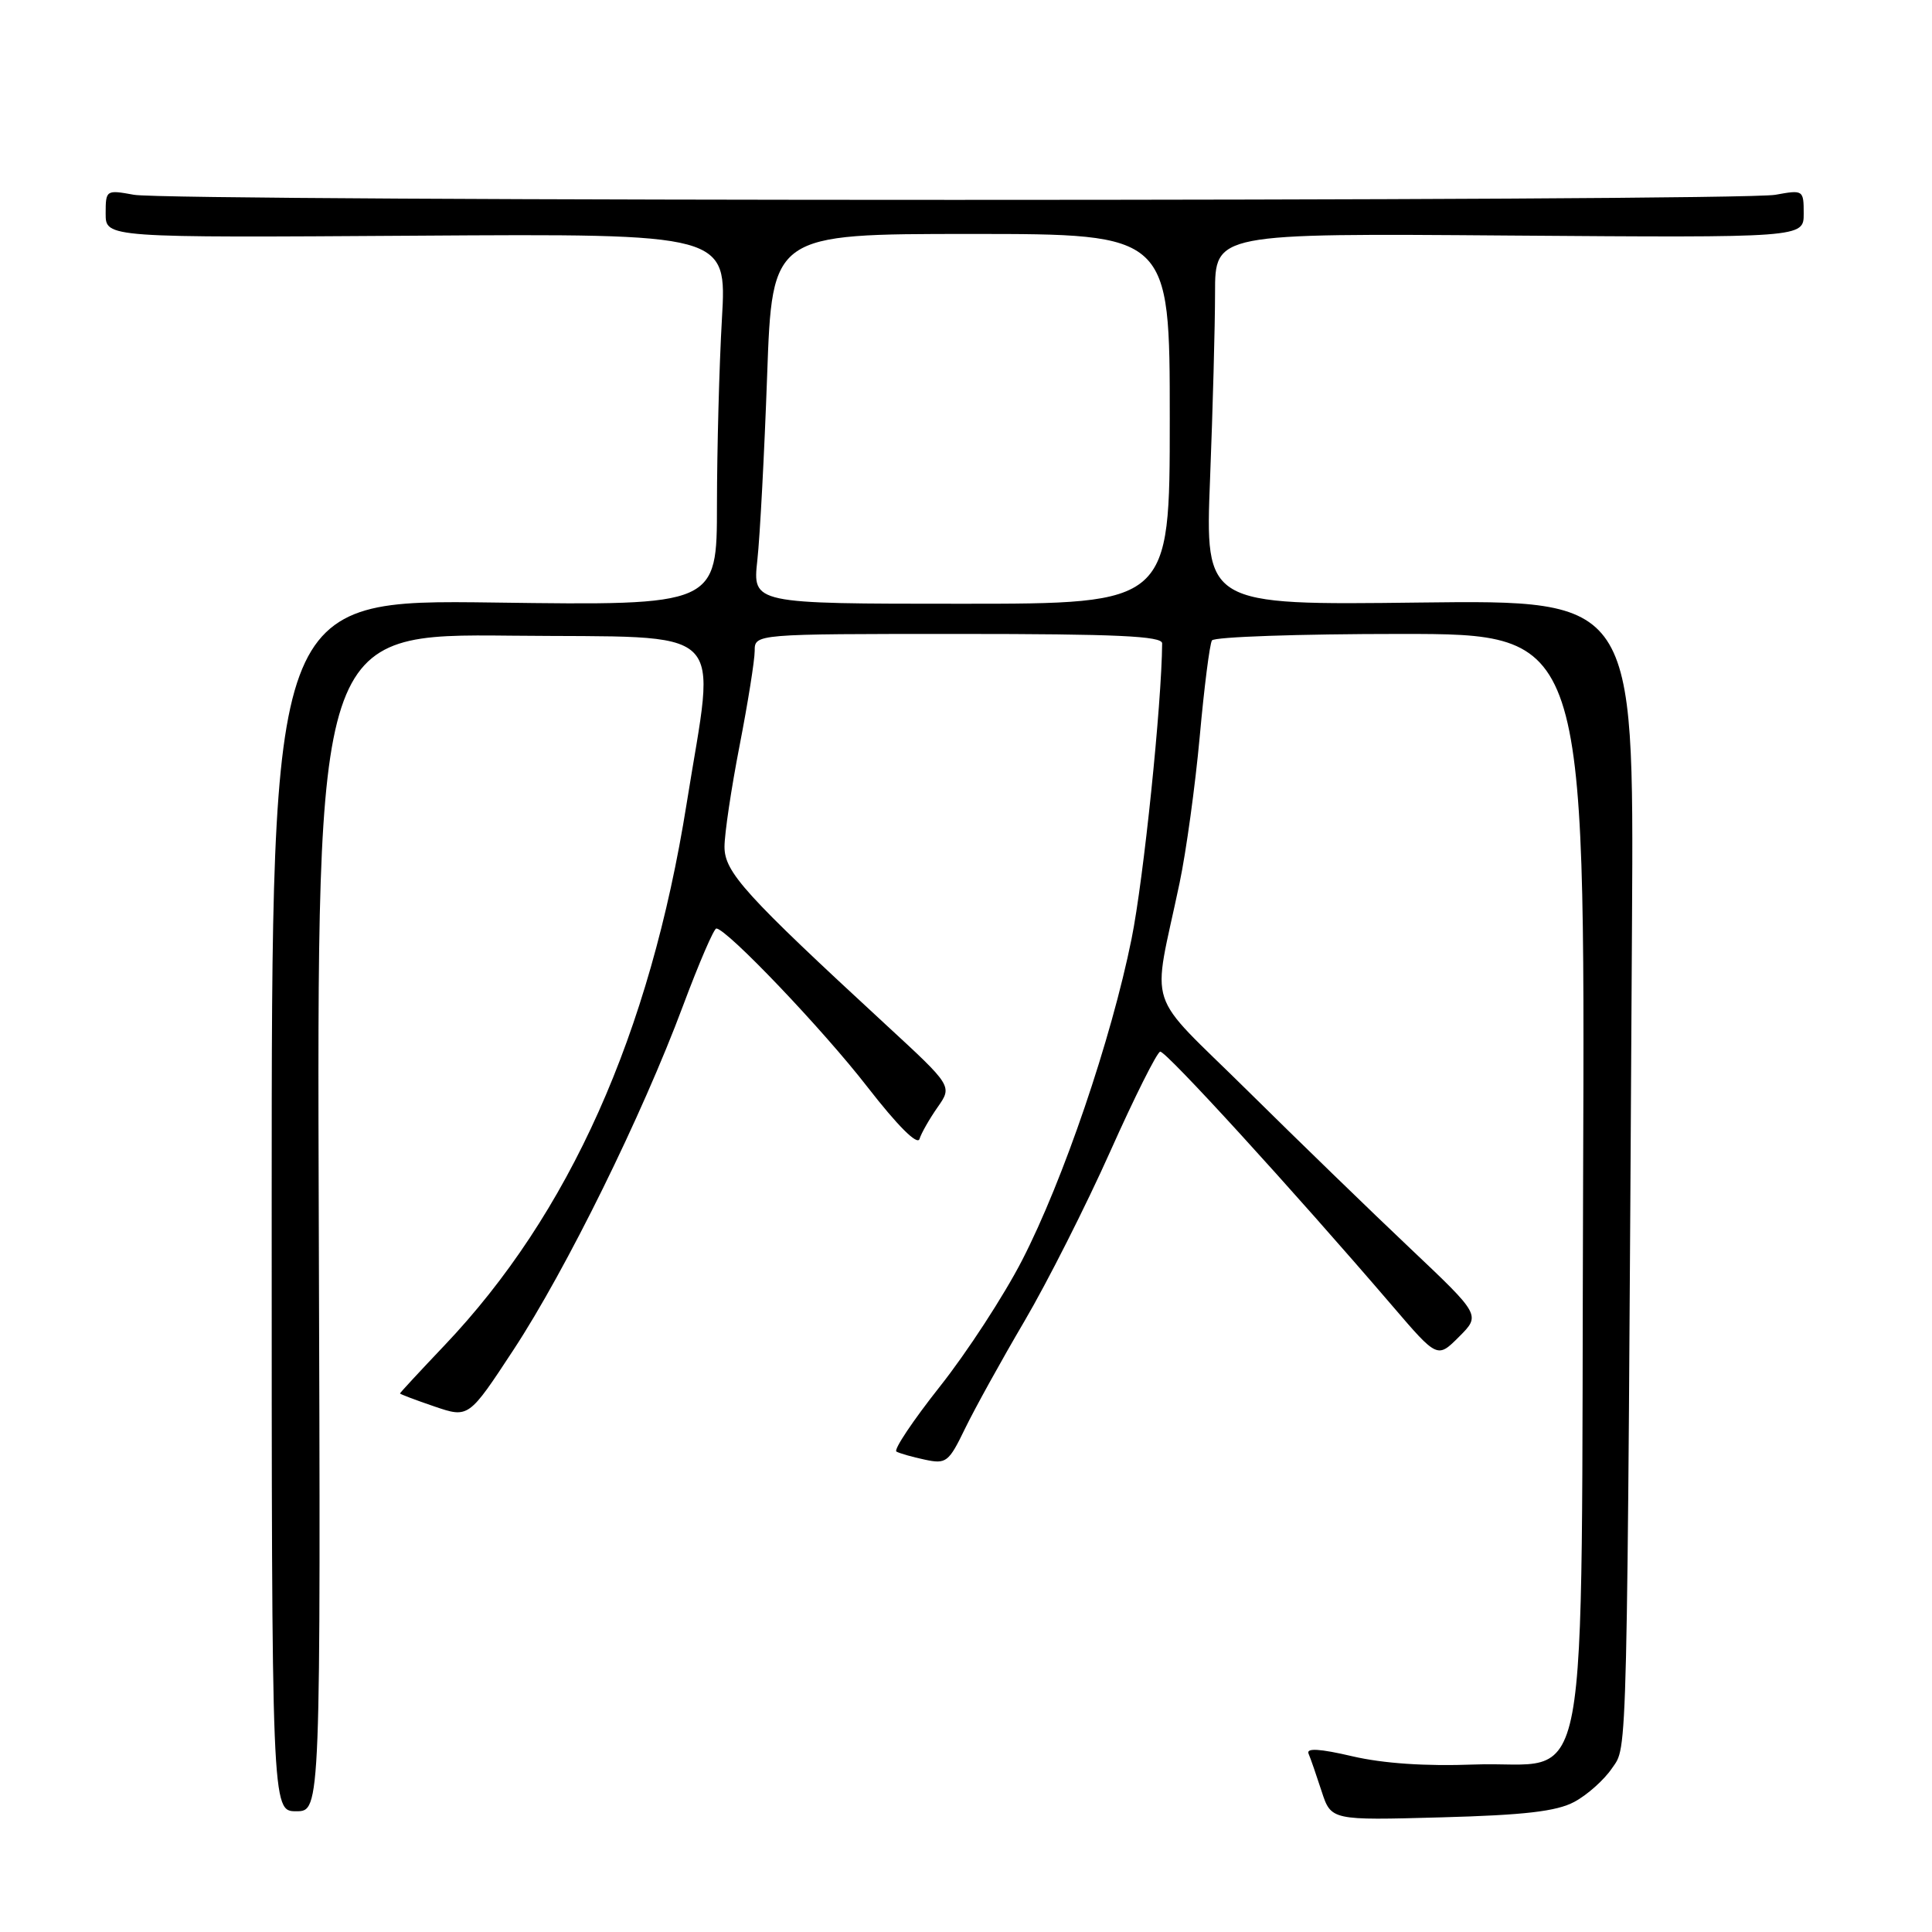 <?xml version="1.0" encoding="UTF-8" standalone="no"?>
<!DOCTYPE svg PUBLIC "-//W3C//DTD SVG 1.1//EN" "http://www.w3.org/Graphics/SVG/1.1/DTD/svg11.dtd" >
<svg xmlns="http://www.w3.org/2000/svg" xmlns:xlink="http://www.w3.org/1999/xlink" version="1.1" viewBox="0 0 256 256">
 <g >
 <path fill="currentColor"
d=" M 208.60 238.76 C 210.31 237.85 212.56 235.84 213.60 234.30 C 215.68 231.24 215.58 235.49 216.25 122.00 C 216.50 79.50 216.50 79.50 188.09 79.84 C 159.68 80.19 159.68 80.19 160.34 63.43 C 160.70 54.22 161.00 43.13 161.00 38.80 C 161.00 30.91 161.00 30.91 200.00 31.21 C 239.00 31.50 239.00 31.50 239.00 28.31 C 239.00 25.17 238.94 25.14 235.25 25.81 C 230.35 26.71 22.65 26.71 17.75 25.81 C 14.06 25.14 14.00 25.17 14.00 28.31 C 14.00 31.50 14.00 31.50 55.15 31.23 C 96.31 30.96 96.31 30.96 95.66 42.23 C 95.30 48.43 95.01 59.52 95.00 66.87 C 95.00 80.24 95.00 80.24 65.50 79.84 C 36.00 79.45 36.00 79.45 36.00 159.72 C 36.00 240.00 36.00 240.00 39.25 240.00 C 42.50 240.00 42.50 240.00 42.24 161.98 C 41.98 83.97 41.98 83.97 67.74 84.23 C 97.16 84.54 94.83 82.30 90.98 106.50 C 86.12 137.01 75.44 160.88 58.86 178.31 C 55.64 181.70 53.00 184.55 53.00 184.64 C 53.00 184.73 55.05 185.51 57.55 186.36 C 62.10 187.91 62.10 187.91 68.06 178.83 C 75.03 168.21 85.09 147.79 90.51 133.25 C 92.62 127.61 94.60 123.01 94.92 123.03 C 96.33 123.09 109.07 136.45 114.94 144.03 C 118.94 149.18 121.56 151.80 121.84 150.92 C 122.08 150.14 123.17 148.24 124.24 146.71 C 126.20 143.91 126.20 143.91 117.35 135.75 C 98.70 118.54 96.00 115.57 96.00 112.20 C 96.00 110.48 96.90 104.44 98.00 98.79 C 99.10 93.13 100.00 87.49 100.00 86.25 C 100.00 84.00 100.00 84.00 127.00 84.00 C 147.94 84.00 154.00 84.28 153.99 85.25 C 153.93 93.30 151.54 116.48 149.94 124.39 C 147.26 137.69 140.88 156.42 135.43 167.00 C 133.02 171.68 128.13 179.19 124.55 183.71 C 120.98 188.22 118.38 192.11 118.78 192.34 C 119.18 192.57 120.87 193.06 122.54 193.41 C 125.38 194.02 125.71 193.77 127.88 189.28 C 129.16 186.65 132.69 180.26 135.74 175.07 C 138.78 169.89 143.90 159.76 147.11 152.58 C 150.32 145.39 153.30 139.44 153.73 139.35 C 154.45 139.20 171.22 157.56 184.48 173.02 C 190.46 180.00 190.46 180.00 193.33 177.13 C 196.20 174.26 196.20 174.26 186.85 165.41 C 181.71 160.55 172.02 151.15 165.32 144.53 C 151.53 130.90 152.66 134.35 156.30 117.00 C 157.17 112.88 158.37 104.15 158.97 97.61 C 159.56 91.07 160.29 85.33 160.59 84.86 C 160.88 84.39 172.13 84.00 185.58 84.00 C 210.04 84.00 210.04 84.00 209.77 156.47 C 209.45 241.94 211.09 233.19 195.26 233.81 C 188.92 234.05 183.29 233.67 179.21 232.72 C 174.86 231.70 173.06 231.60 173.39 232.37 C 173.66 232.99 174.43 235.23 175.12 237.35 C 176.38 241.21 176.38 241.21 190.94 240.81 C 201.99 240.51 206.25 240.02 208.60 238.76 Z  M 100.35 74.25 C 100.70 71.09 101.28 60.06 101.65 49.75 C 102.32 31.00 102.32 31.00 128.66 31.00 C 155.00 31.00 155.00 31.00 155.00 55.50 C 155.00 80.00 155.00 80.00 127.36 80.00 C 99.72 80.00 99.72 80.00 100.35 74.25 Z "/>
</g>
</svg>